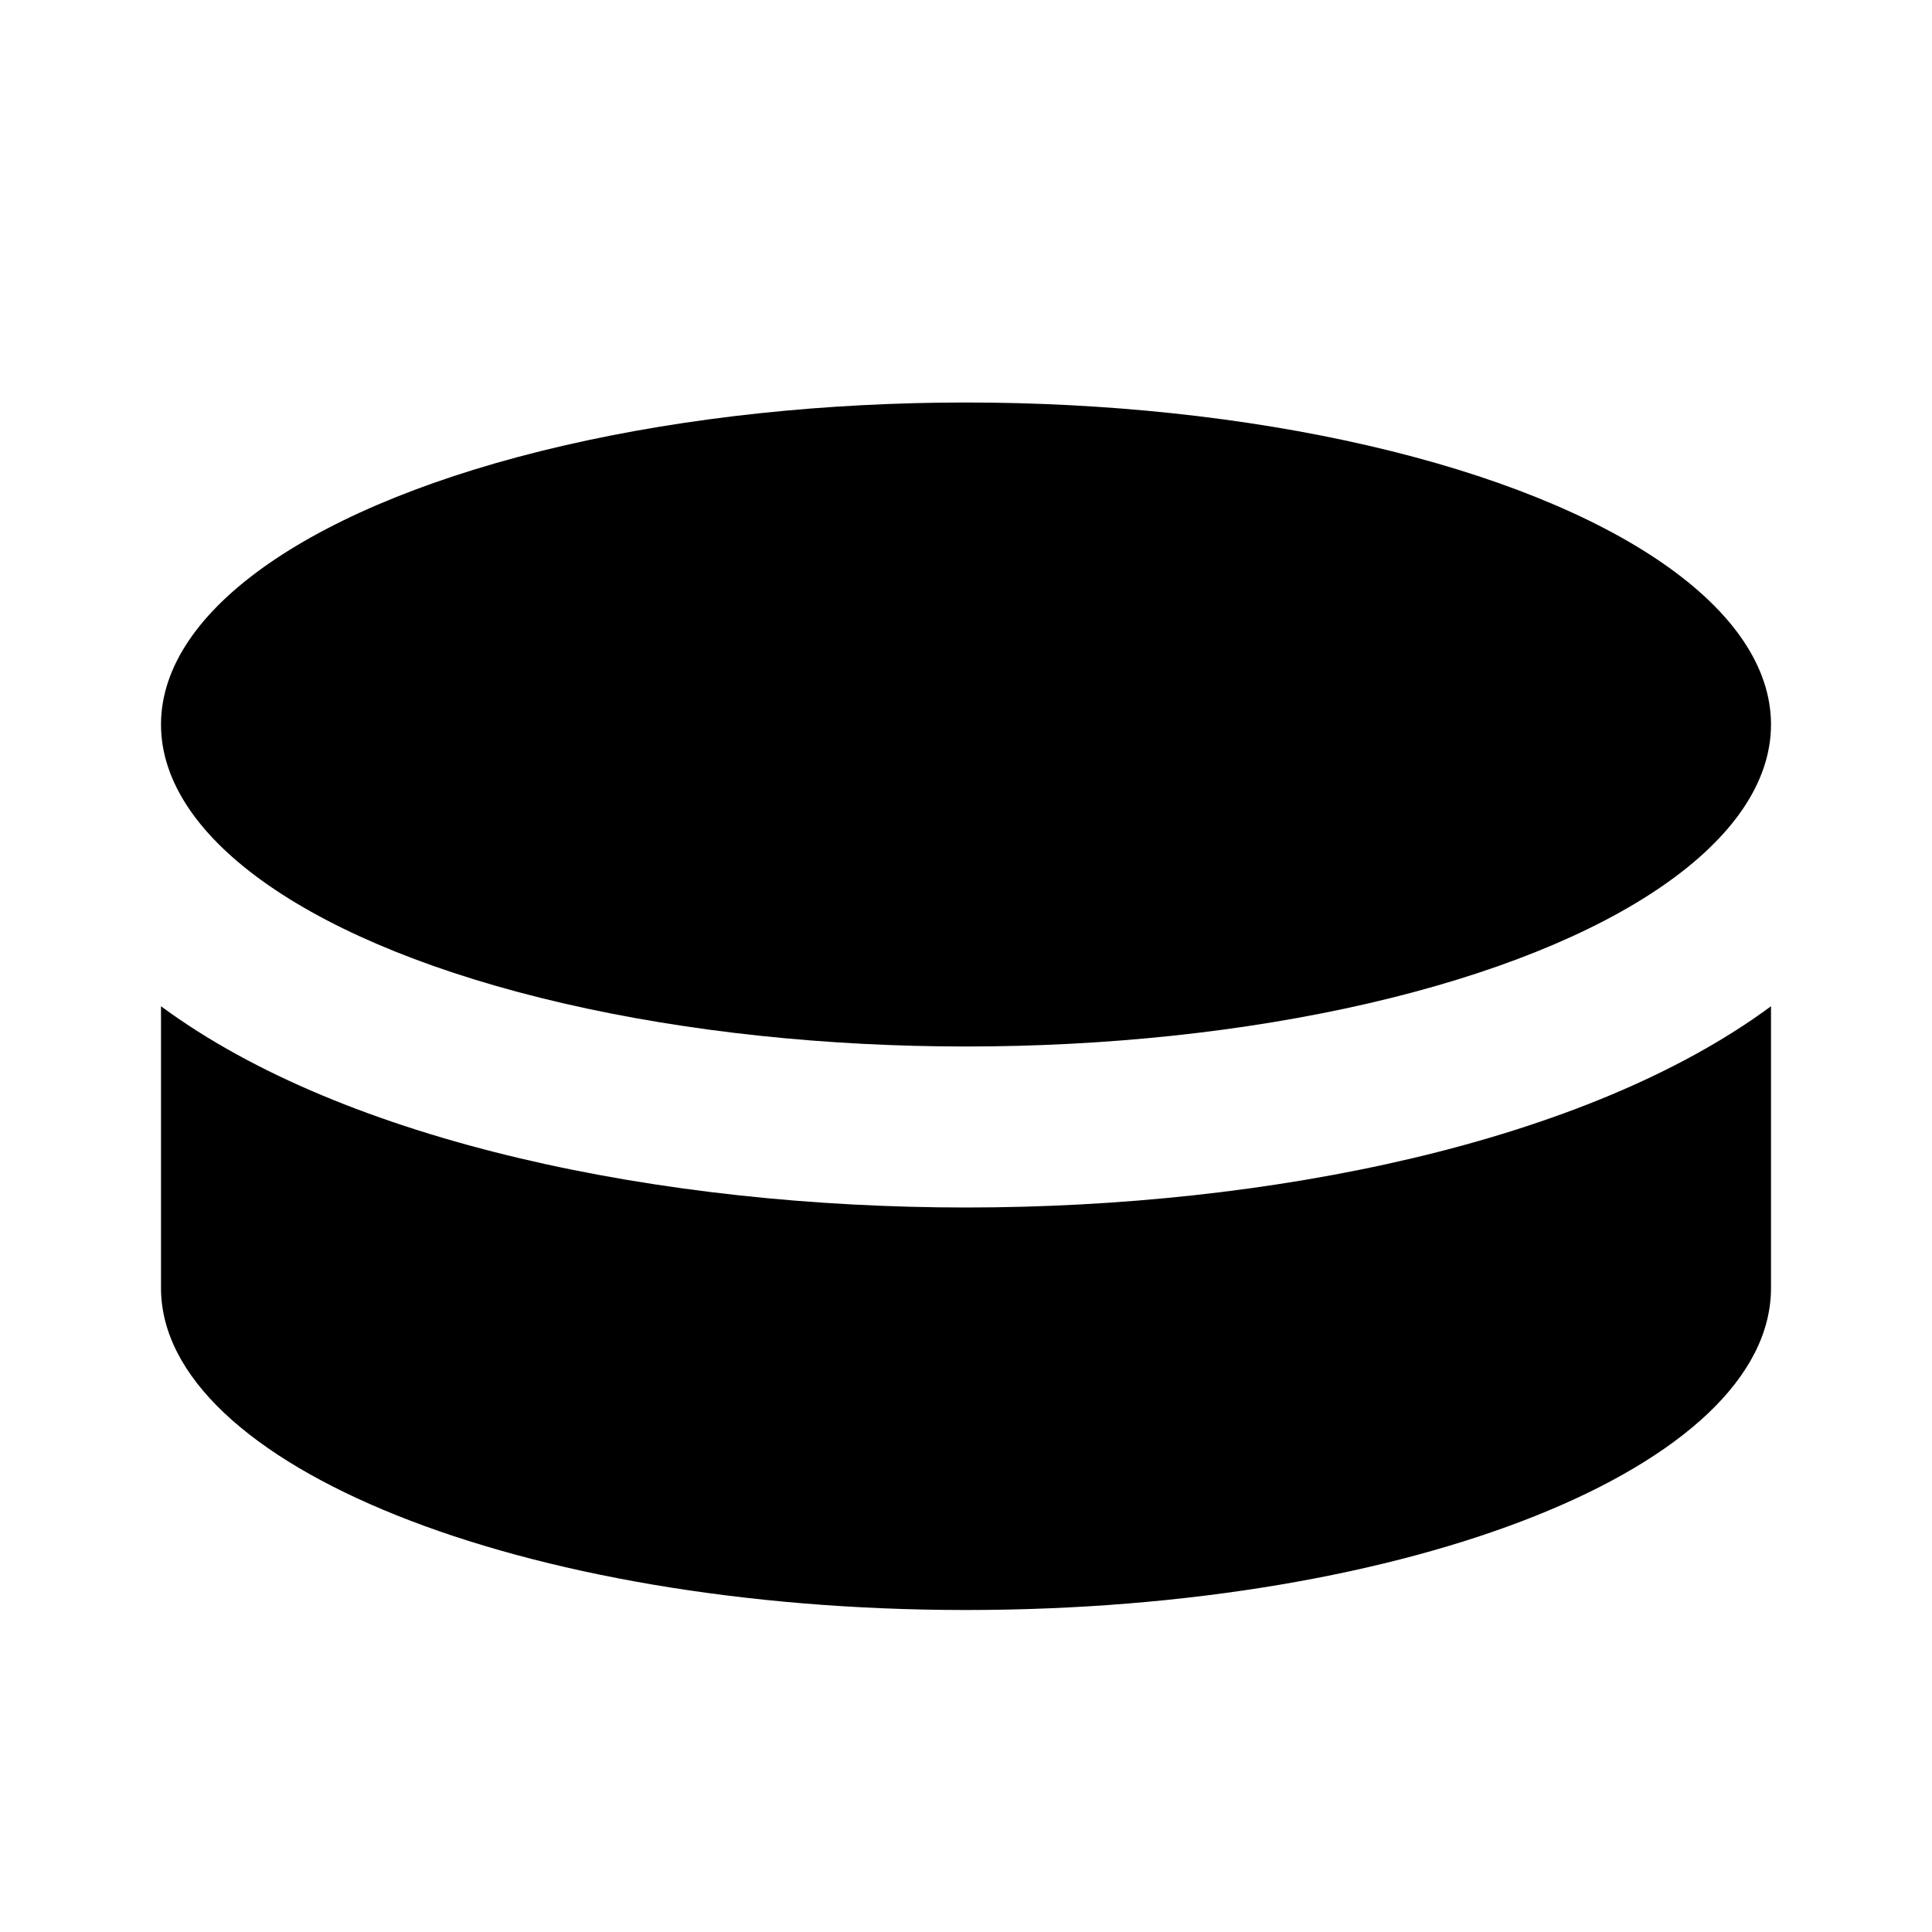 <svg xmlns="http://www.w3.org/2000/svg" viewBox="0 0 24 24"><defs><style>.cls-1{fill:none;}</style></defs><title>SI#IceHockey</title><g id="base"><g id="ic_hockey"><ellipse cx="12" cy="9" rx="10" ry="4"/><path d="M22,16V12.5C19.7,14.2,15.76,15,12,15s-7.7-.8-10-2.5V16H2v0c0,2.2,4.48,4,10,4s10-1.78,10-4v0Z"/></g><rect class="cls-1" width="24" height="24"/></g></svg>